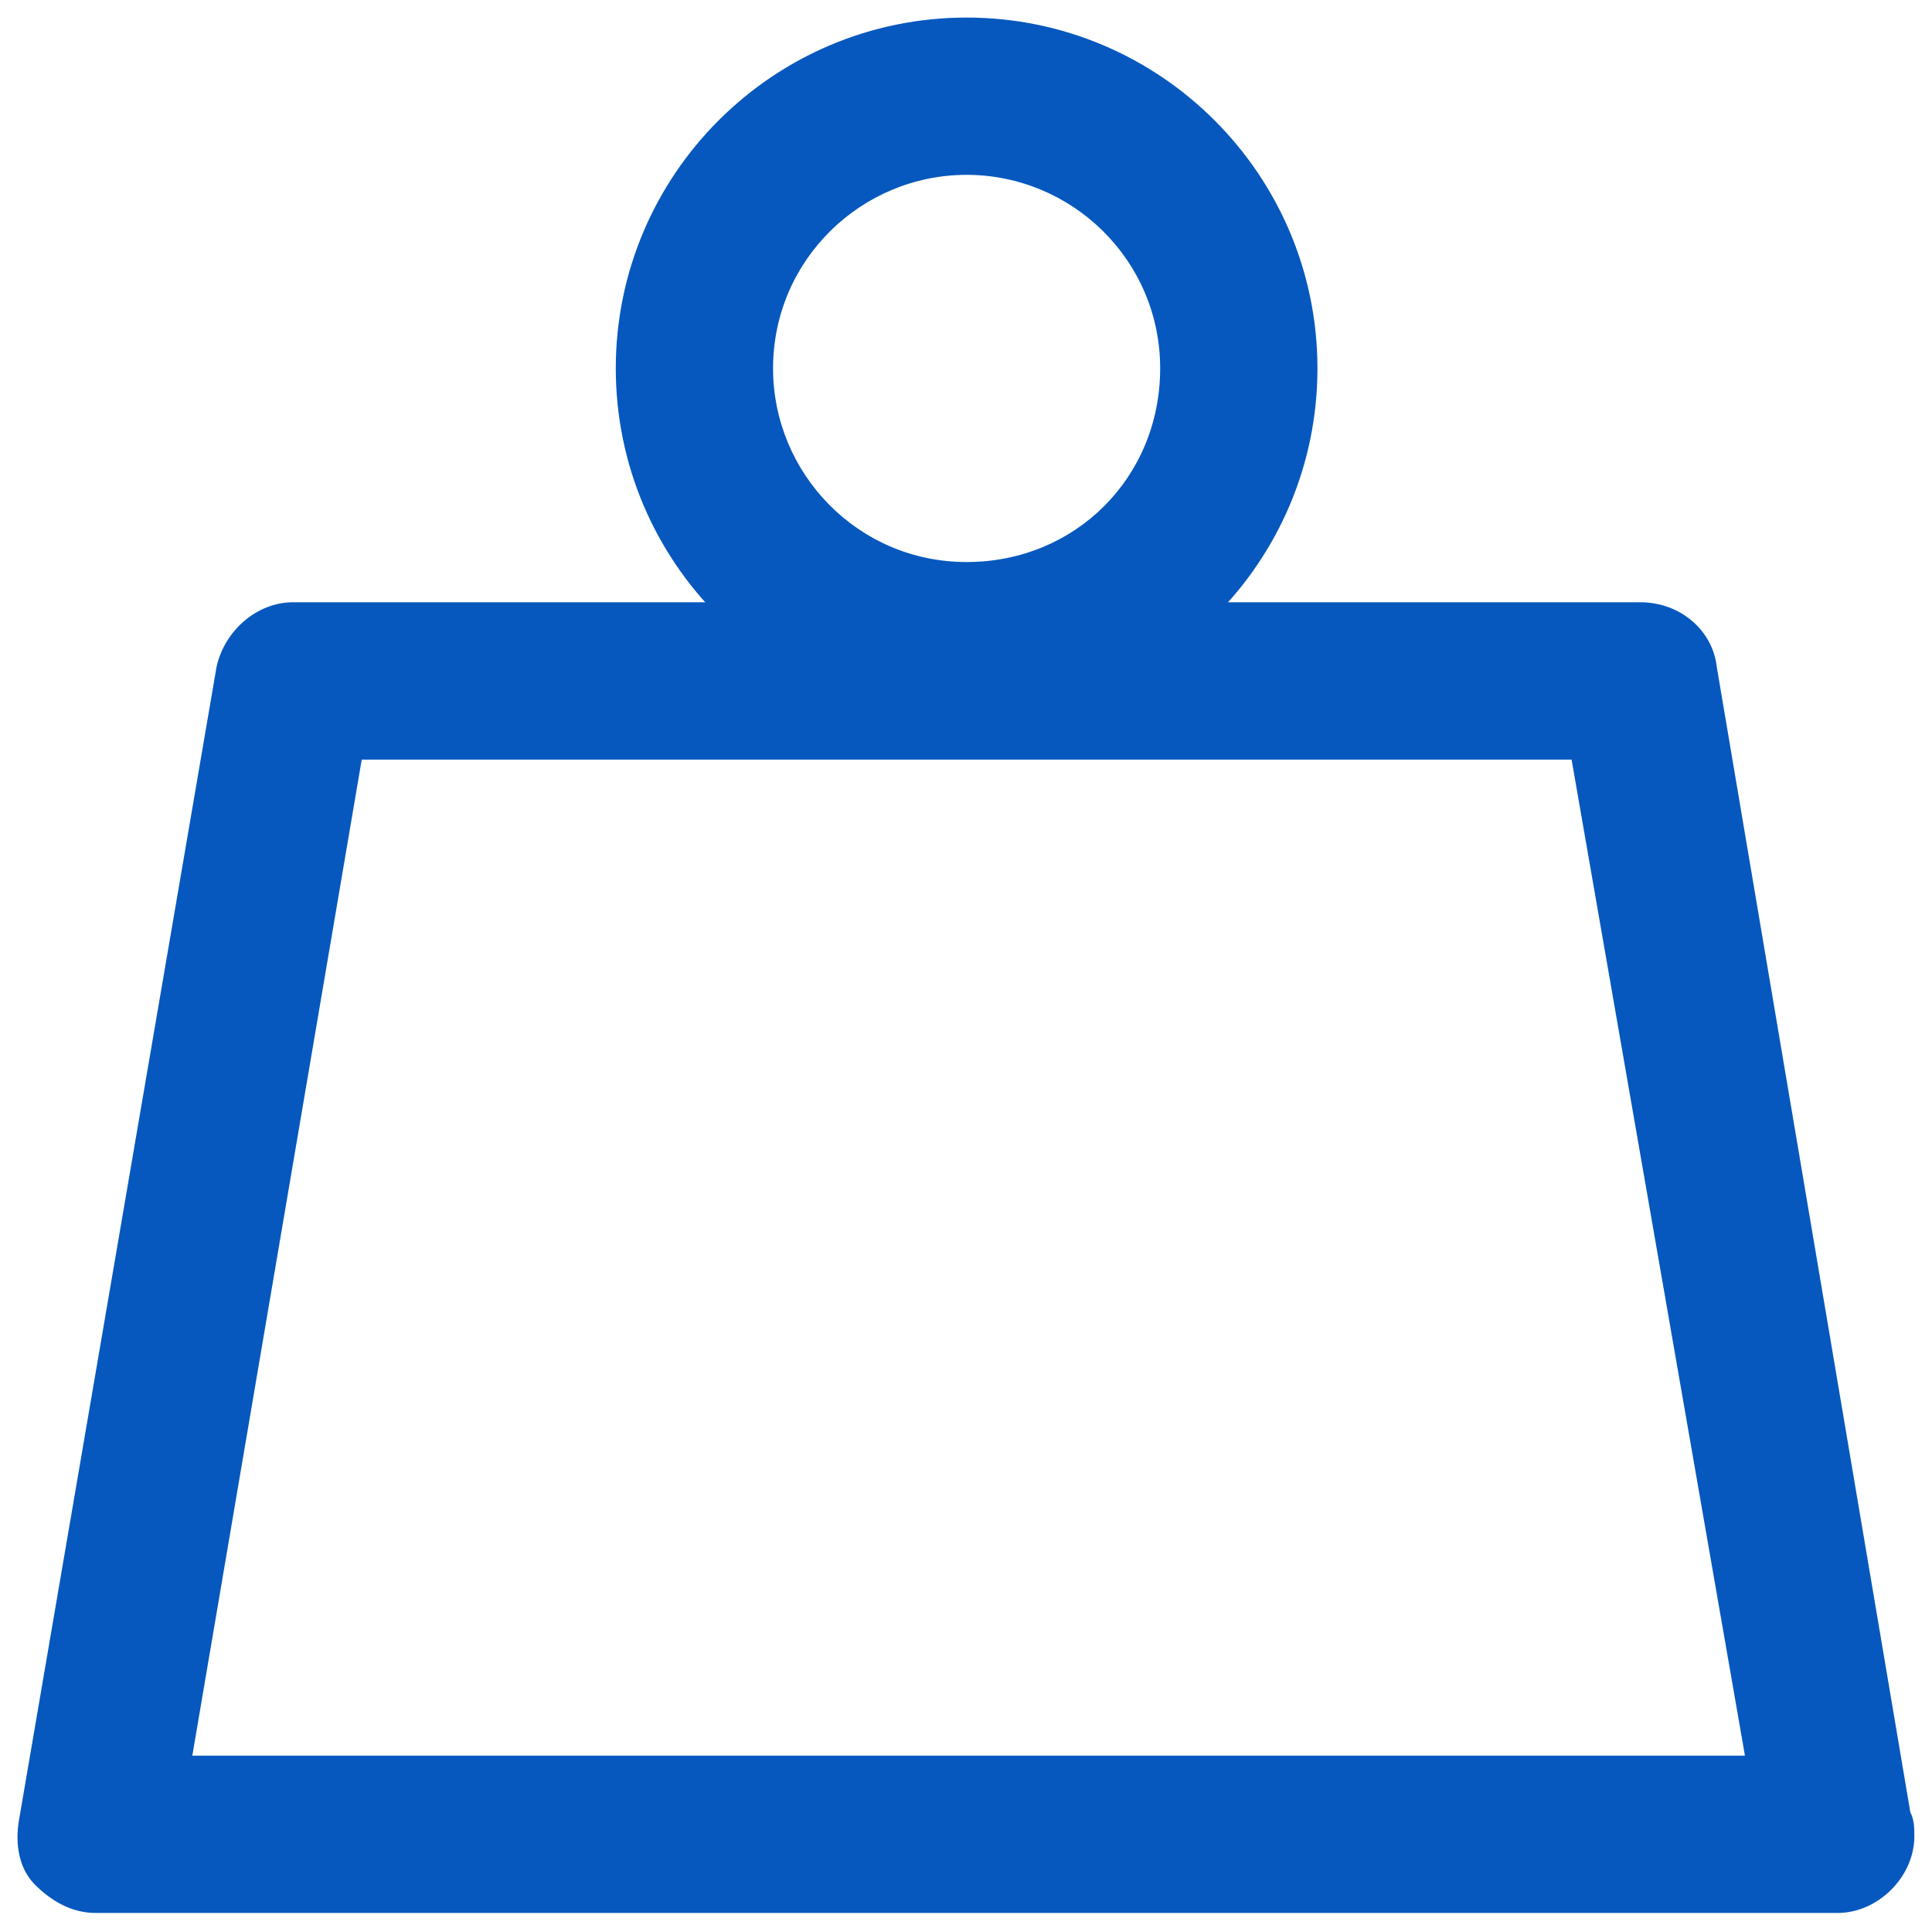 <svg width="22" height="22" viewBox="0 0 22 22" fill="none" xmlns="http://www.w3.org/2000/svg">
<path d="M20.927 21.783H1.088C0.813 21.783 0.583 21.645 0.399 21.462C0.216 21.278 0.17 21.003 0.216 20.727L2.466 7.593C2.558 7.18 2.925 6.858 3.339 6.858H18.677C19.136 6.858 19.503 7.18 19.549 7.593L21.753 20.635C21.799 20.727 21.799 20.819 21.799 20.911C21.799 21.37 21.386 21.783 20.927 21.783L20.927 21.783ZM2.19 19.992H19.87L17.896 8.65H4.119L2.19 19.992Z" fill="#0658BE"/>
<path d="M11.007 8.191C8.803 8.191 7.012 6.4 7.012 4.195C7.012 1.991 8.803 0.2 11.007 0.2C13.211 0.2 15.002 1.991 15.002 4.195C15.002 6.4 13.211 8.191 11.007 8.191ZM11.007 1.991C9.813 1.991 8.803 2.956 8.803 4.195C8.803 5.389 9.767 6.4 11.007 6.4C12.247 6.4 13.211 5.435 13.211 4.195C13.211 2.956 12.201 1.991 11.007 1.991Z" fill="#0658BE"/>
</svg>
